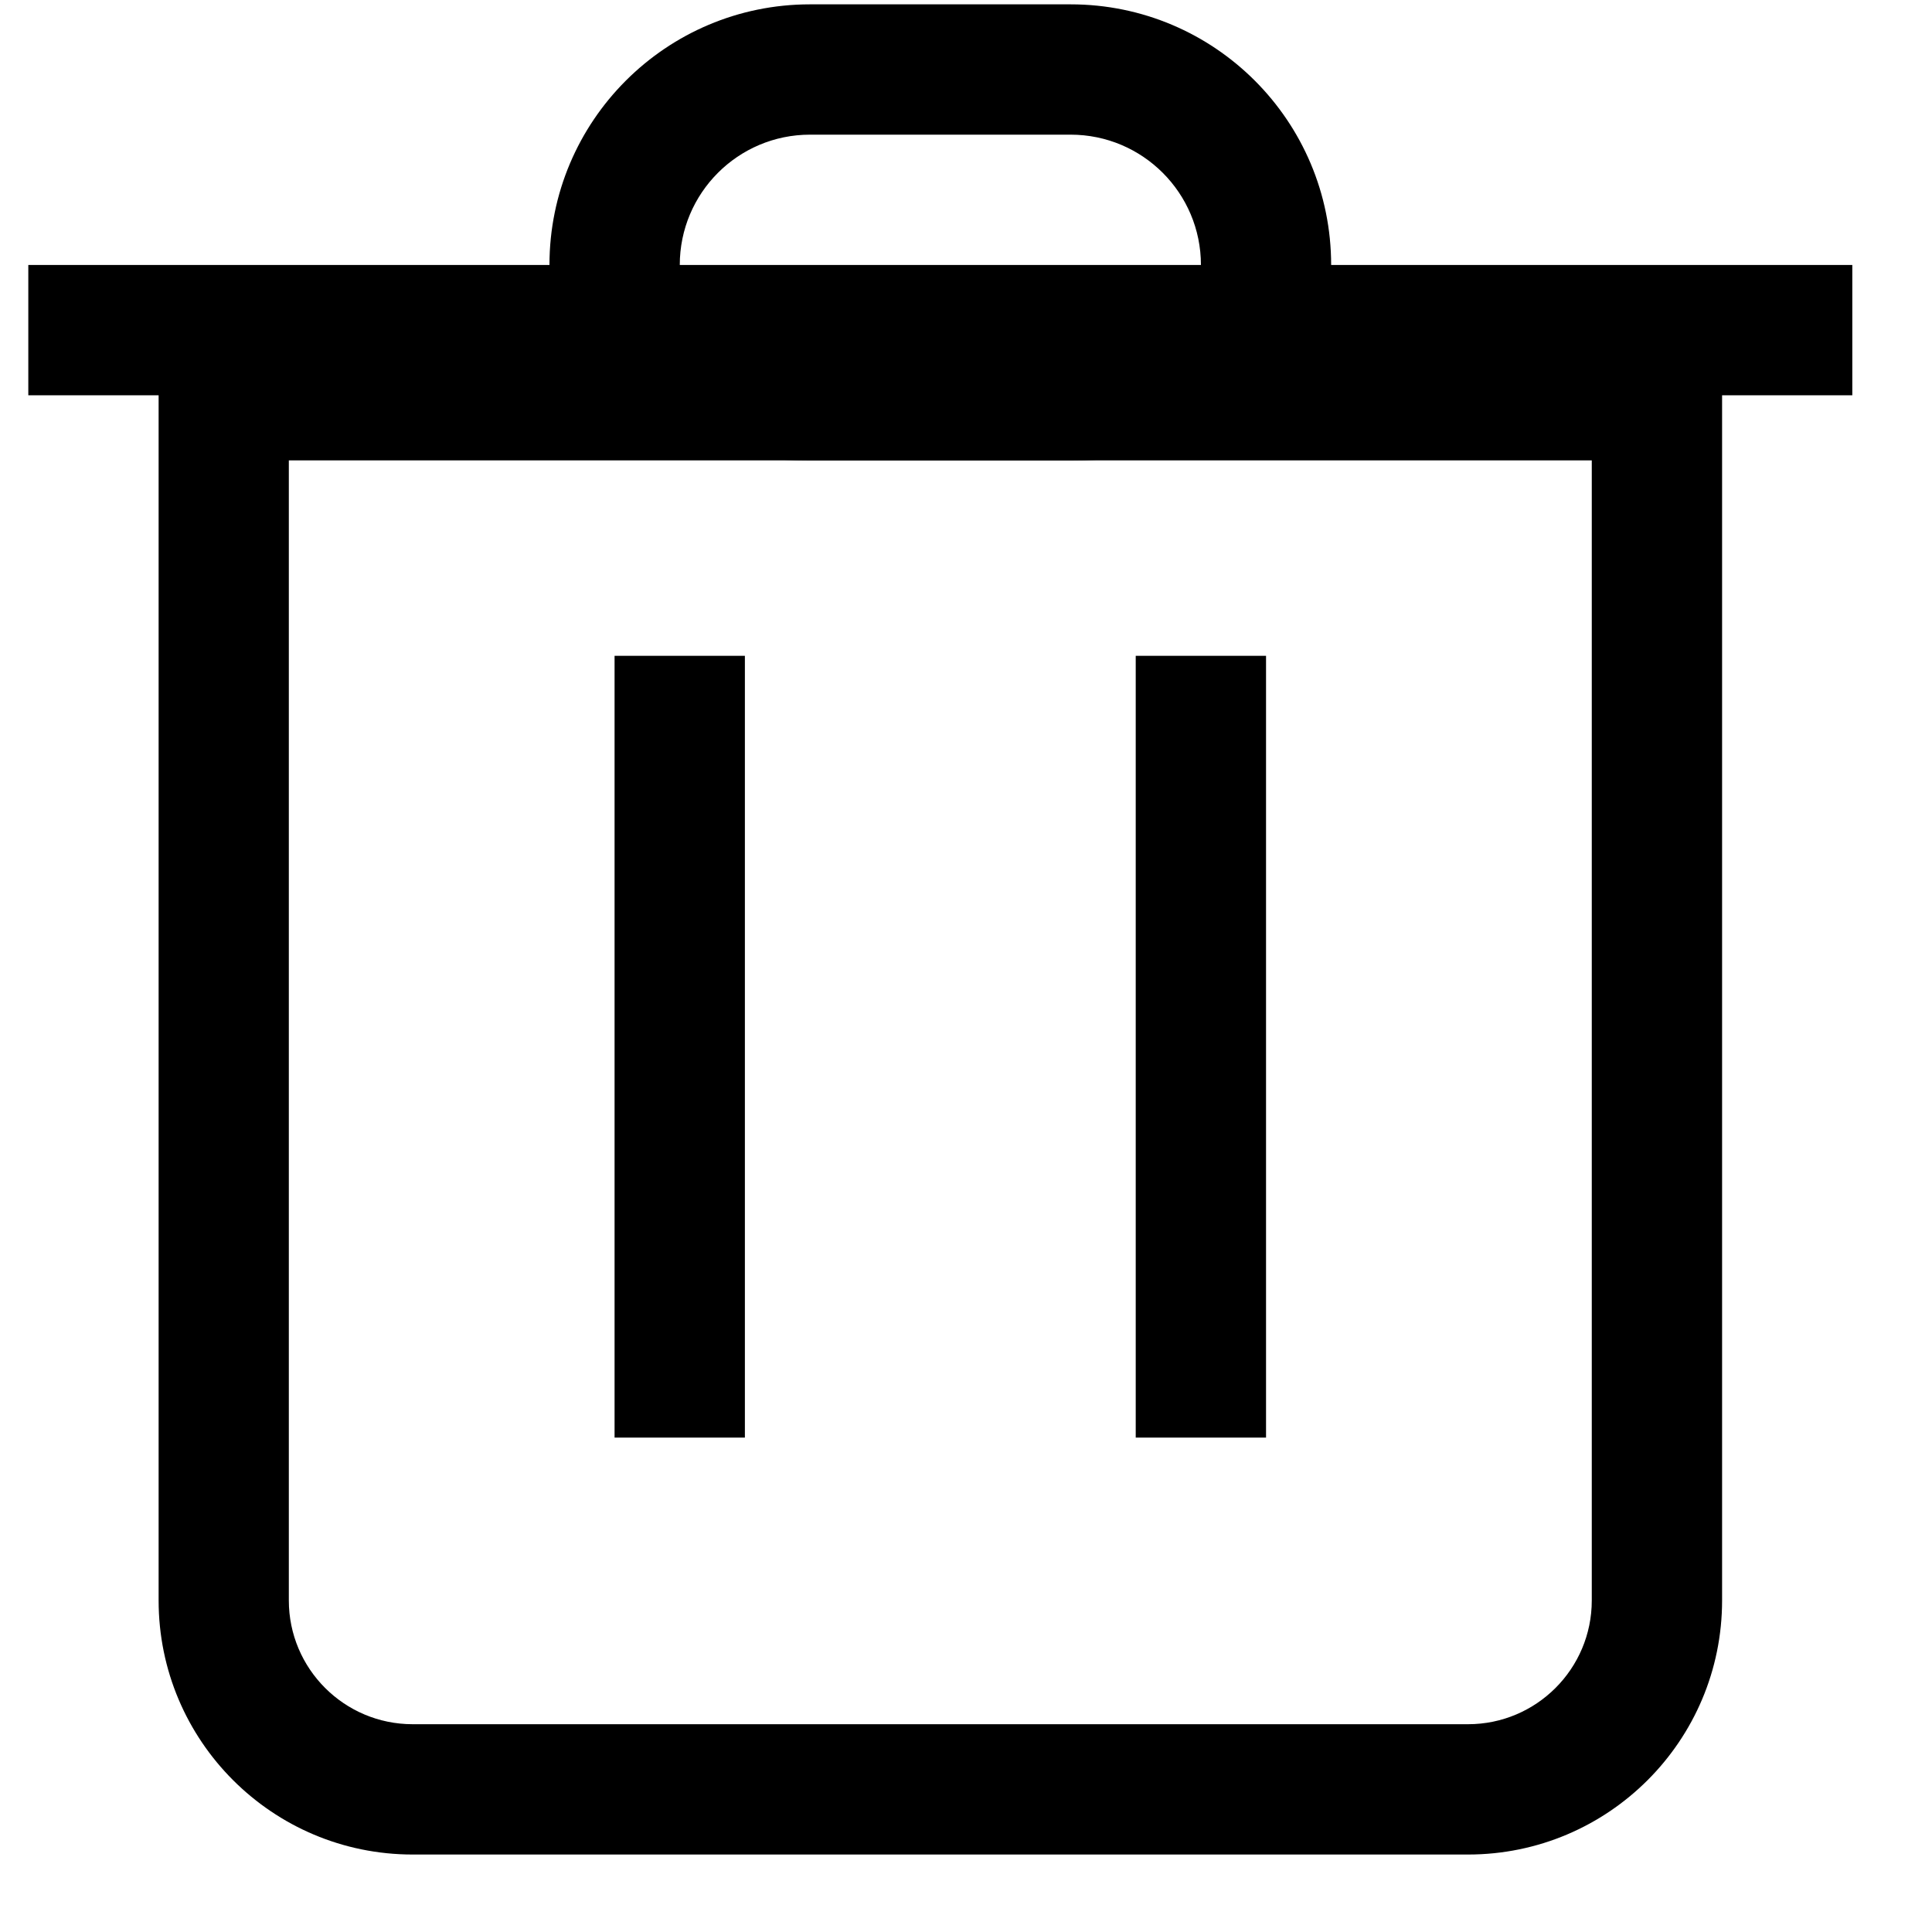 <svg width="20" height="20" viewBox="0 0 20 20" fill="none" xmlns="http://www.w3.org/2000/svg">
<path fill-rule="evenodd" clip-rule="evenodd" d="M6.362 14.882V6.789H7.711V14.882H6.362Z" fill="black"/>
<path fill-rule="evenodd" clip-rule="evenodd" d="M11.757 14.882V6.789H13.106V14.882H11.757Z" fill="black"/>
<path fill-rule="evenodd" clip-rule="evenodd" d="M4.272 17.849H15.197C15.904 17.849 16.478 17.275 16.478 16.568V4.766H2.99V16.568C2.99 17.275 3.564 17.849 4.272 17.849ZM15.197 19.198H4.272C2.819 19.198 1.642 18.02 1.642 16.568V4.092C1.642 3.719 1.944 3.417 2.316 3.417H17.152C17.525 3.417 17.827 3.719 17.827 4.092V16.568C17.827 18.02 16.649 19.198 15.197 19.198Z" fill="black"/>
<path fill-rule="evenodd" clip-rule="evenodd" d="M19.175 4.092H0.293V2.743H19.175V4.092Z" fill="black"/>
<path fill-rule="evenodd" clip-rule="evenodd" d="M11.083 1.394H8.385C7.641 1.394 7.037 1.998 7.037 2.743C7.037 2.93 7.073 3.021 7.094 3.06C7.113 3.096 7.144 3.137 7.217 3.185C7.393 3.3 7.764 3.417 8.385 3.417H11.083C11.704 3.417 12.076 3.3 12.252 3.185C12.324 3.137 12.356 3.096 12.375 3.06C12.395 3.021 12.432 2.93 12.432 2.743C12.432 1.998 11.828 1.394 11.083 1.394ZM8.385 0.045H11.083C12.573 0.045 13.78 1.253 13.78 2.743C13.78 4.233 12.573 4.766 11.083 4.766H8.385C6.896 4.766 5.688 4.233 5.688 2.743C5.688 1.253 6.896 0.045 8.385 0.045Z" fill="black"/>
</svg>
